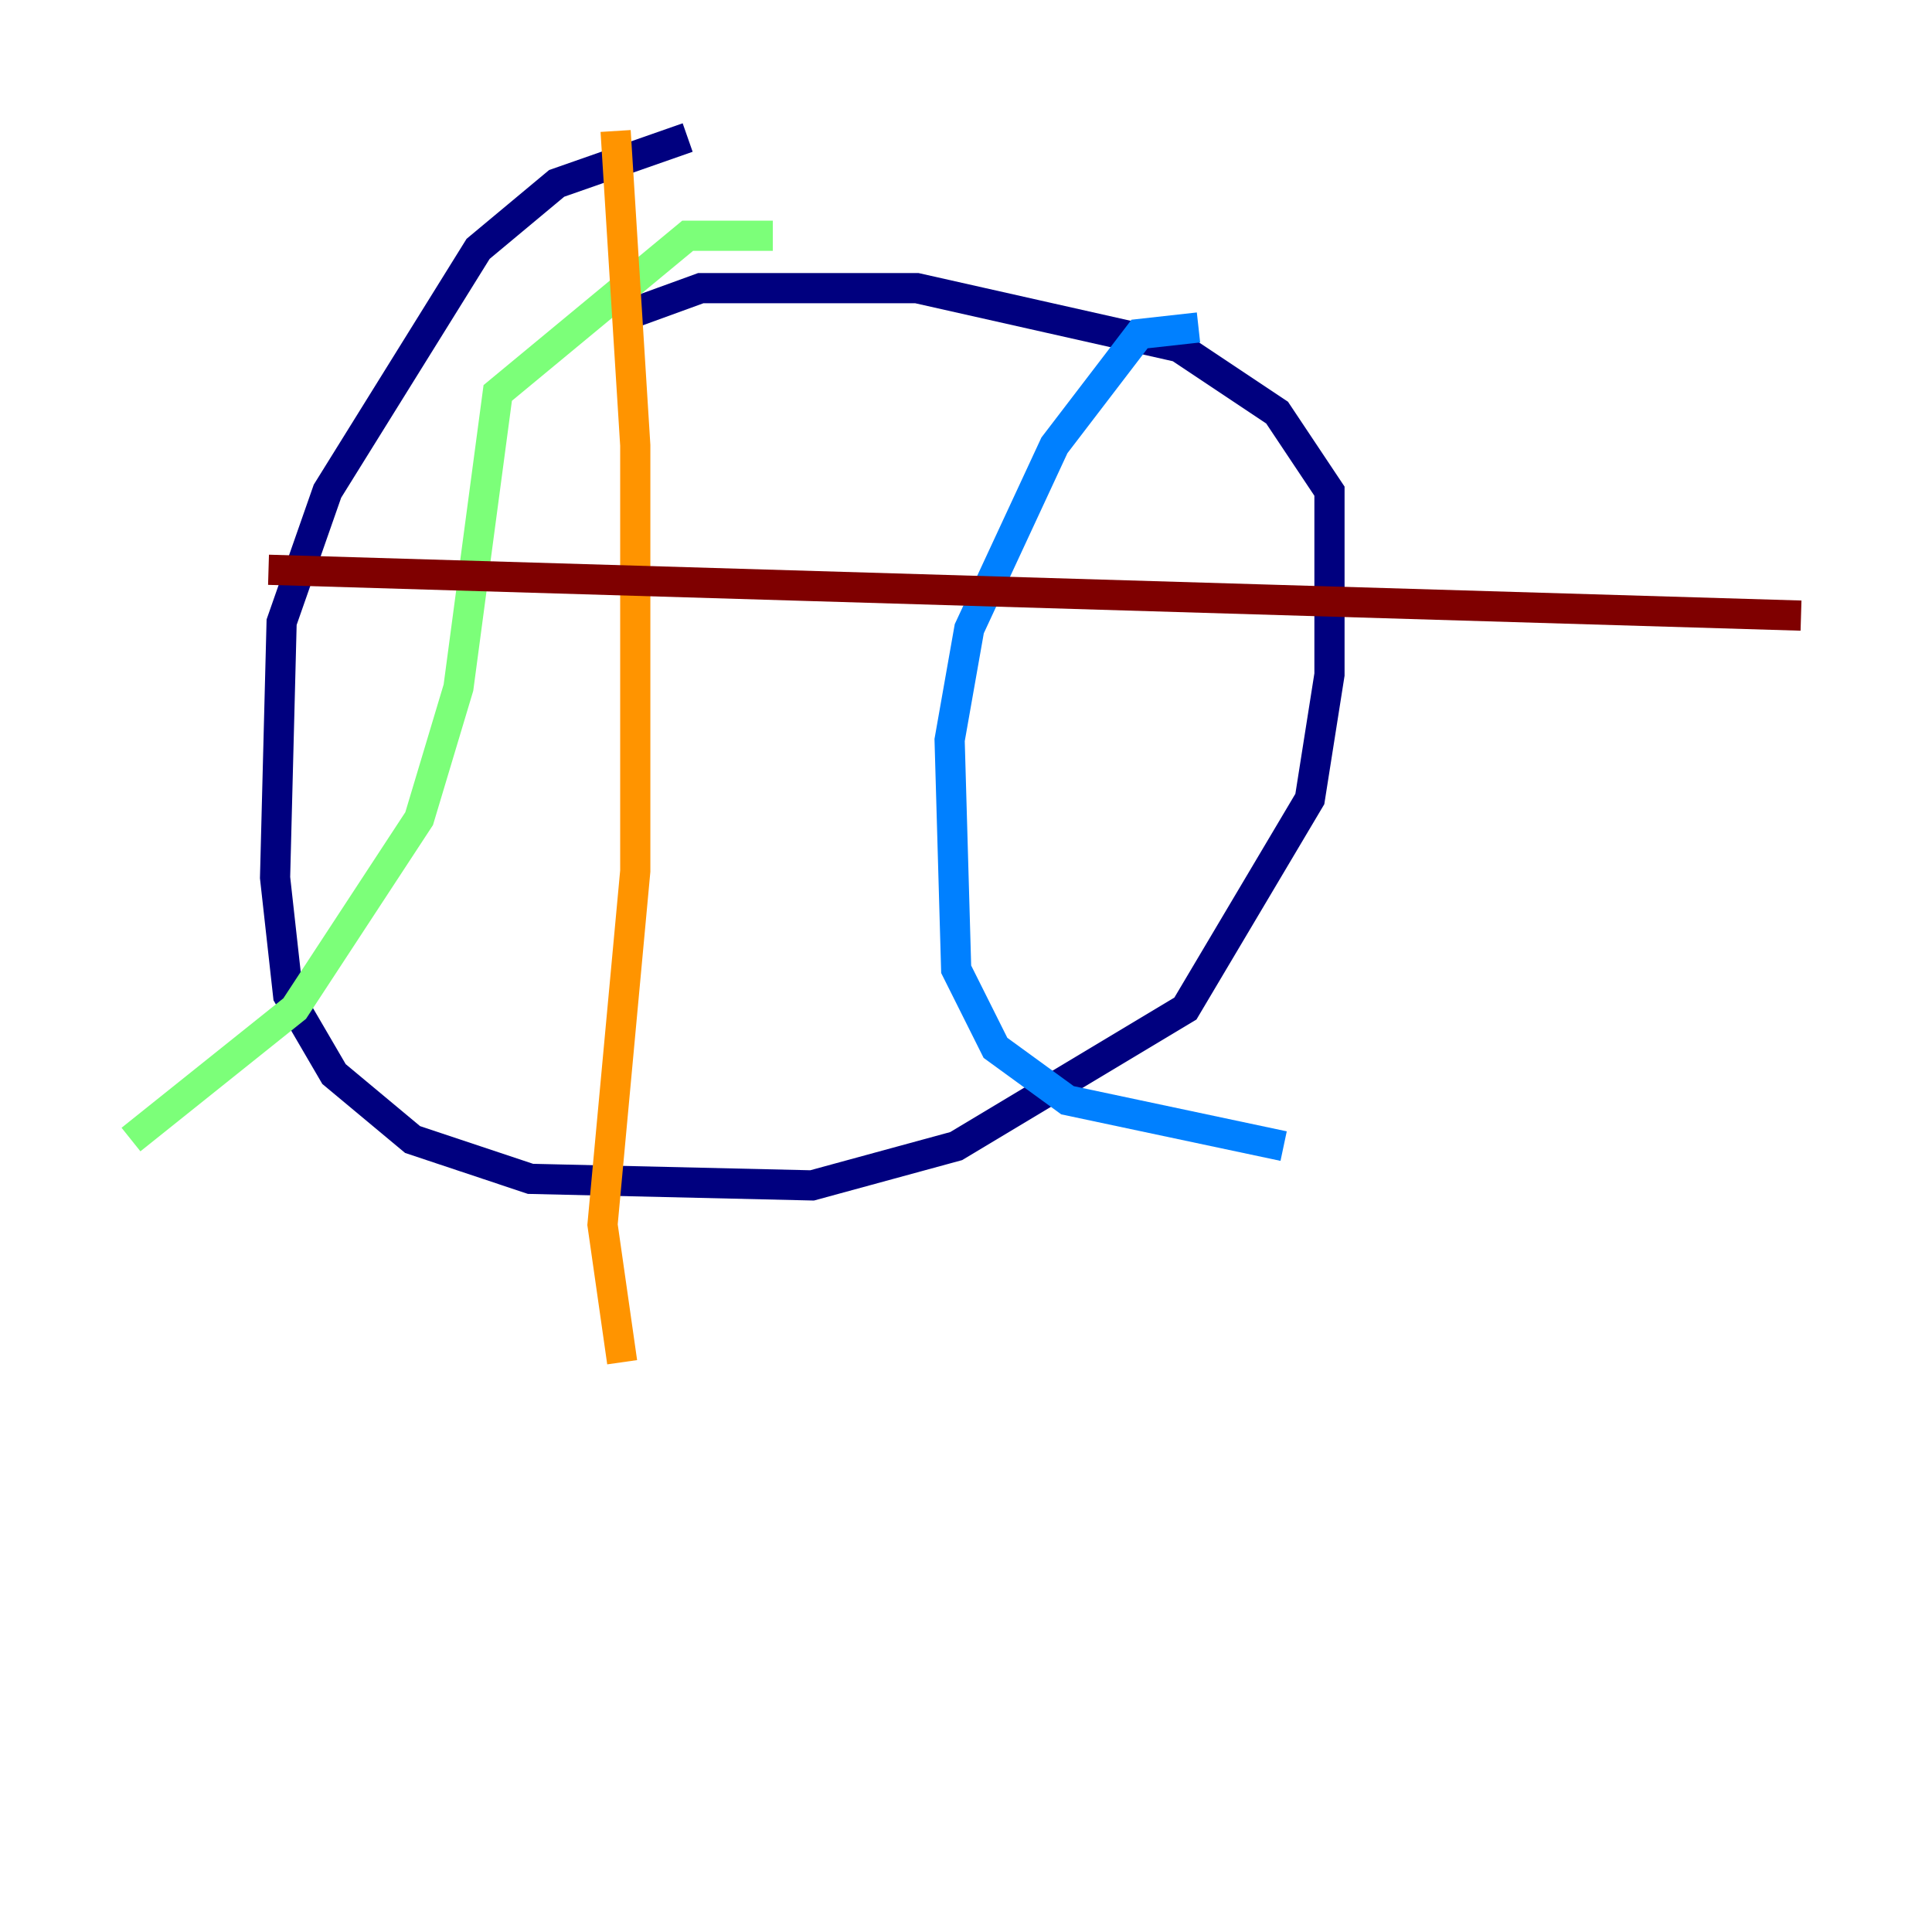 <?xml version="1.0" encoding="utf-8" ?>
<svg baseProfile="tiny" height="128" version="1.2" viewBox="0,0,128,128" width="128" xmlns="http://www.w3.org/2000/svg" xmlns:ev="http://www.w3.org/2001/xml-events" xmlns:xlink="http://www.w3.org/1999/xlink"><defs /><polyline fill="none" points="45.559,9.112 36.881,12.149 31.675,16.488 21.695,32.542 18.658,41.22 18.224,58.142 19.091,65.953 22.129,71.159 27.336,75.498 35.146,78.102 53.803,78.536 63.349,75.932 78.536,66.82 86.78,52.936 88.081,44.691 88.081,32.542 84.61,27.336 78.102,22.997 60.746,19.091 46.427,19.091 41.654,20.827" stroke="#00007f" stroke-width="2" /><polyline fill="none" points="79.403,21.695 75.498,22.129 69.858,29.505 64.217,41.654 62.915,49.031 63.349,64.217 65.953,69.424 70.725,72.895 85.044,75.932" stroke="#0080ff" stroke-width="2" /><polyline fill="none" points="51.2,15.62 45.559,15.62 32.976,26.034 30.373,45.559 27.77,54.237 19.525,66.82 8.678,75.498" stroke="#7cff79" stroke-width="2" /><polyline fill="none" points="40.786,8.678 42.088,29.505 42.088,57.709 39.919,81.139 41.22,90.251" stroke="#ff9400" stroke-width="2" /><polyline fill="none" points="17.79,37.749 119.322,40.786" stroke="#7f0000" stroke-width="2" /></svg>